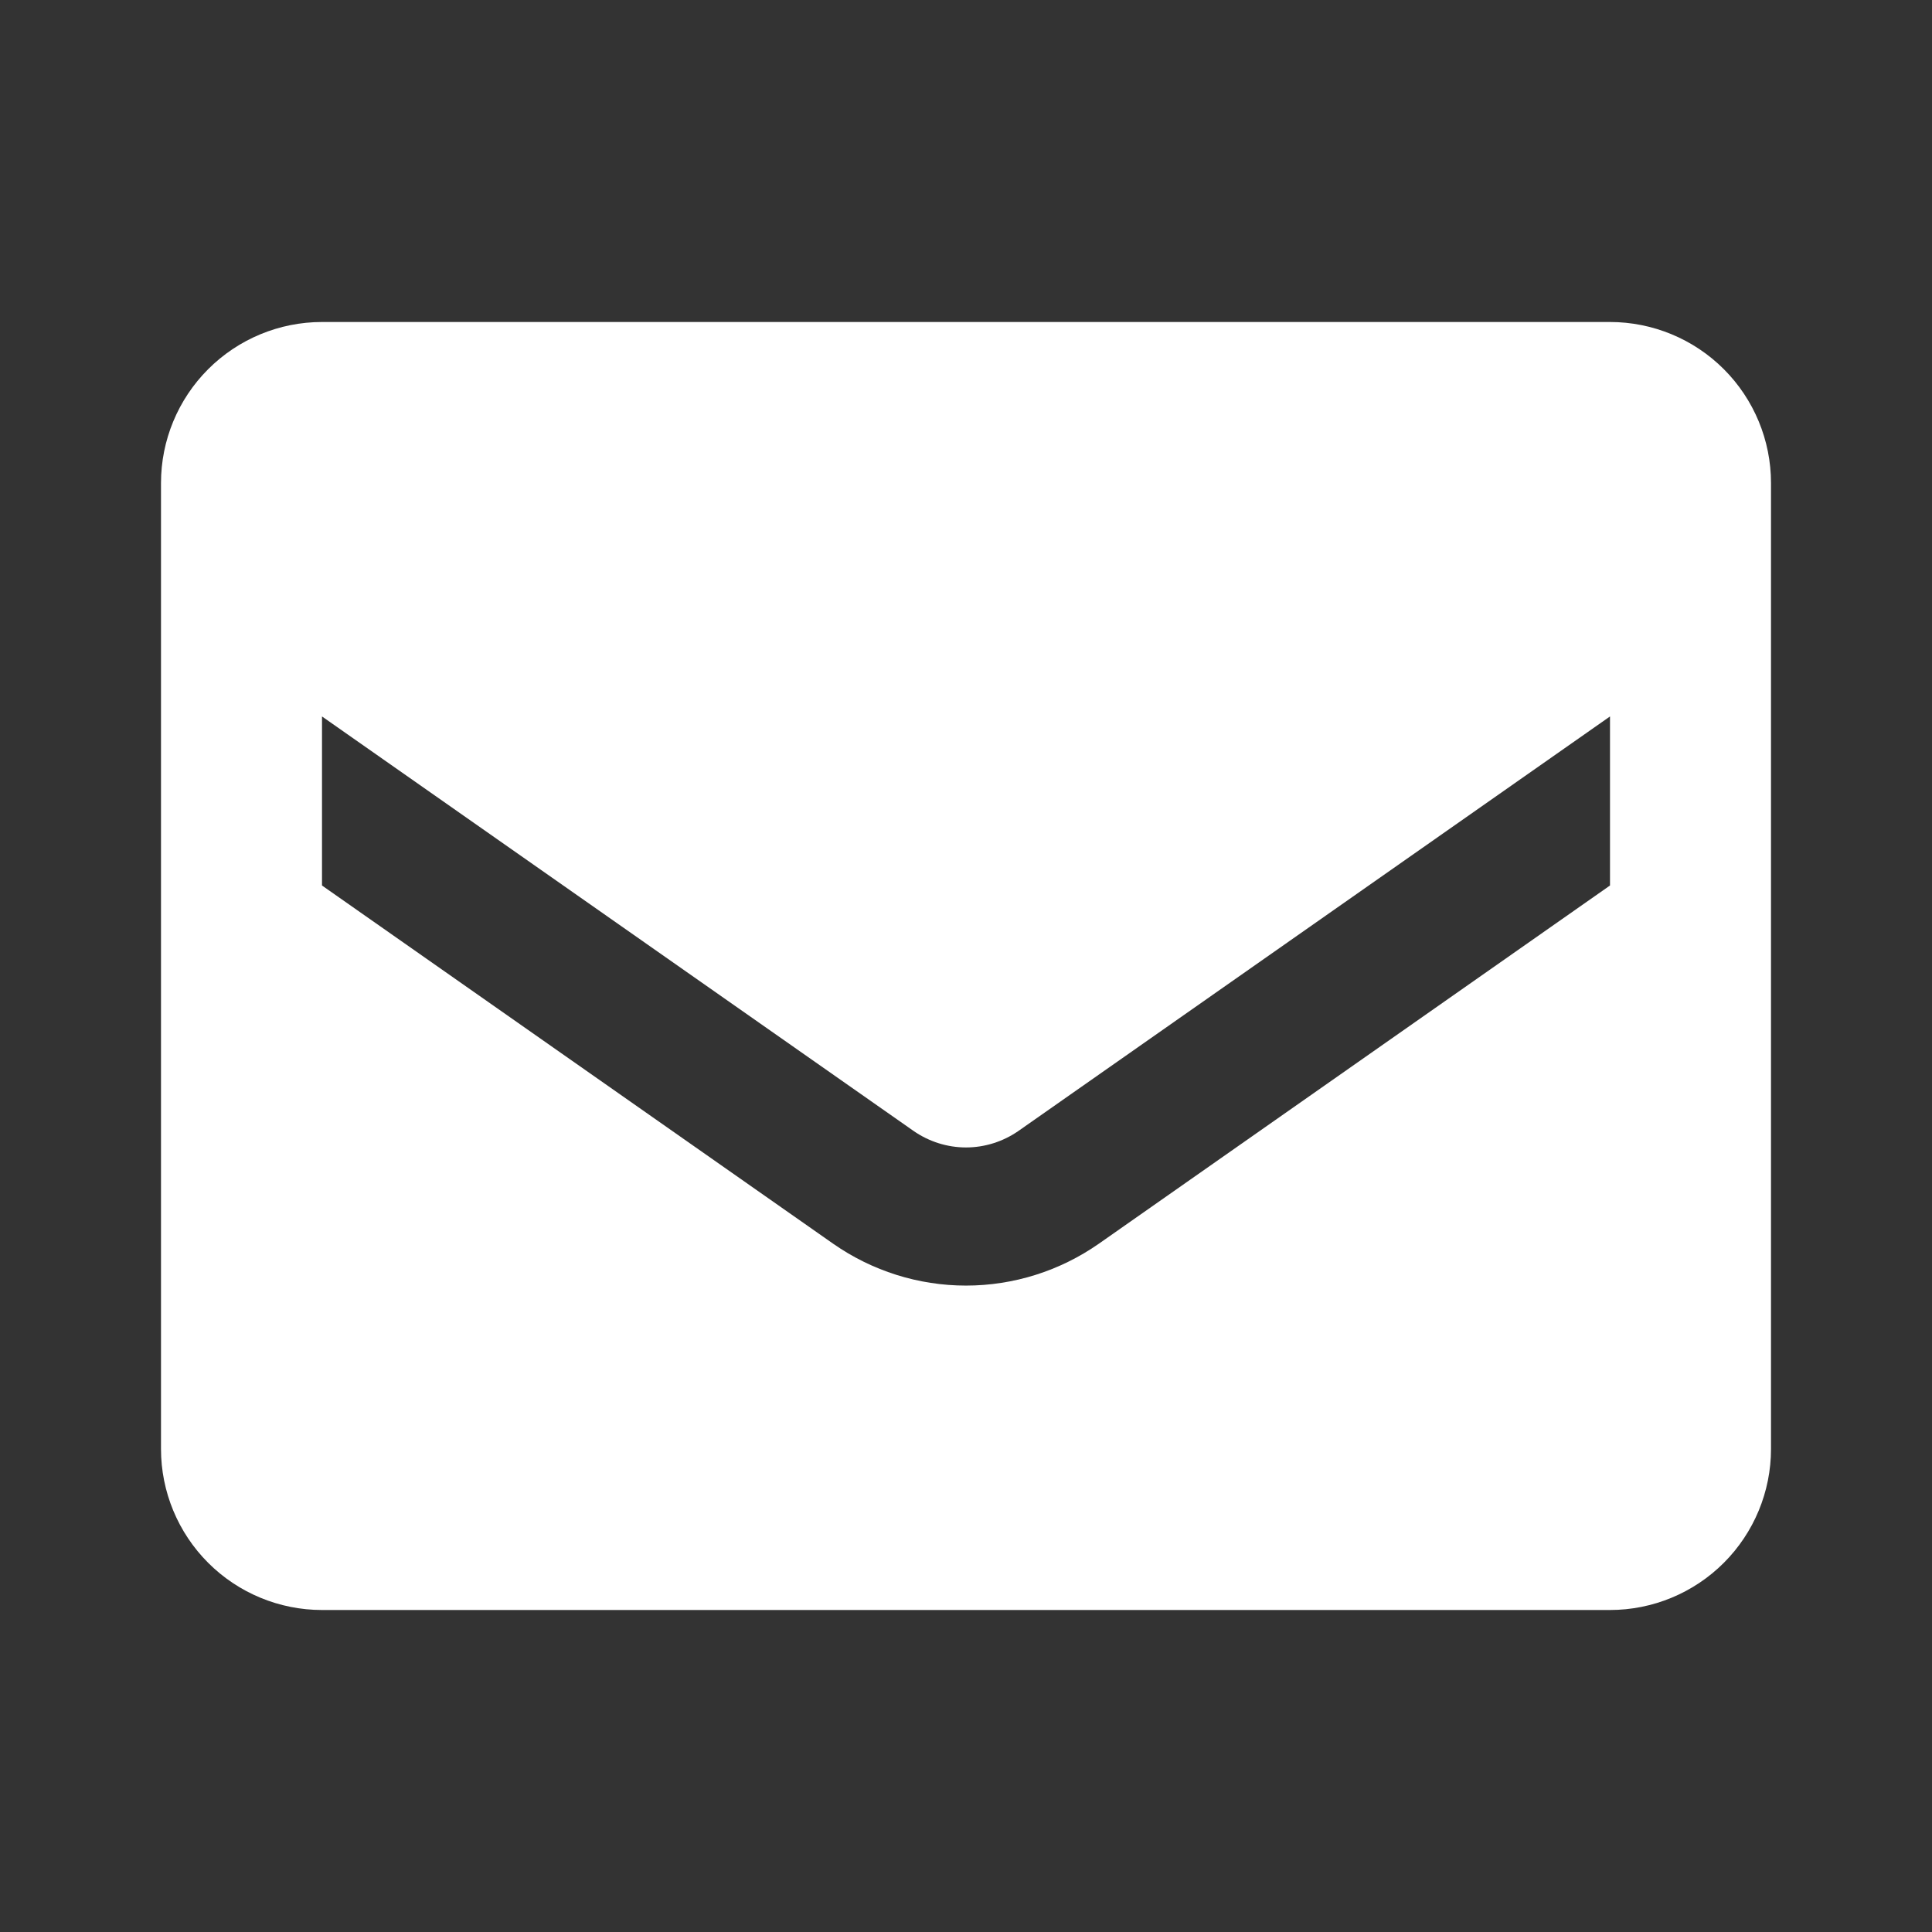<svg width="24" height="24" viewBox="0 0 24 24" fill="none" xmlns="http://www.w3.org/2000/svg">
<rect x="0" y="0" width="24" height="24" fill="#333333" stroke="none"/>
<path d="M20 4H4C3.47 4 2.961 4.211 2.586 4.586C2.211 4.961 2 5.47 2 6V18C2 18.53 2.211 19.039 2.586 19.414C2.961 19.789 3.47 20 4 20H20C20.53 20 21.039 19.789 21.414 19.414C21.789 19.039 22 18.53 22 18V6C22 5.47 21.789 4.961 21.414 4.586C21.039 4.211 20.53 4 20 4ZM20 11L13.65 15.45C13.166 15.788 12.59 15.97 12 15.97C11.41 15.97 10.834 15.788 10.35 15.45L4 11V8.9L11.35 14.05C11.541 14.182 11.768 14.254 12 14.254C12.232 14.254 12.459 14.182 12.65 14.05L20 8.9V11Z" fill="white"/>
</svg>
